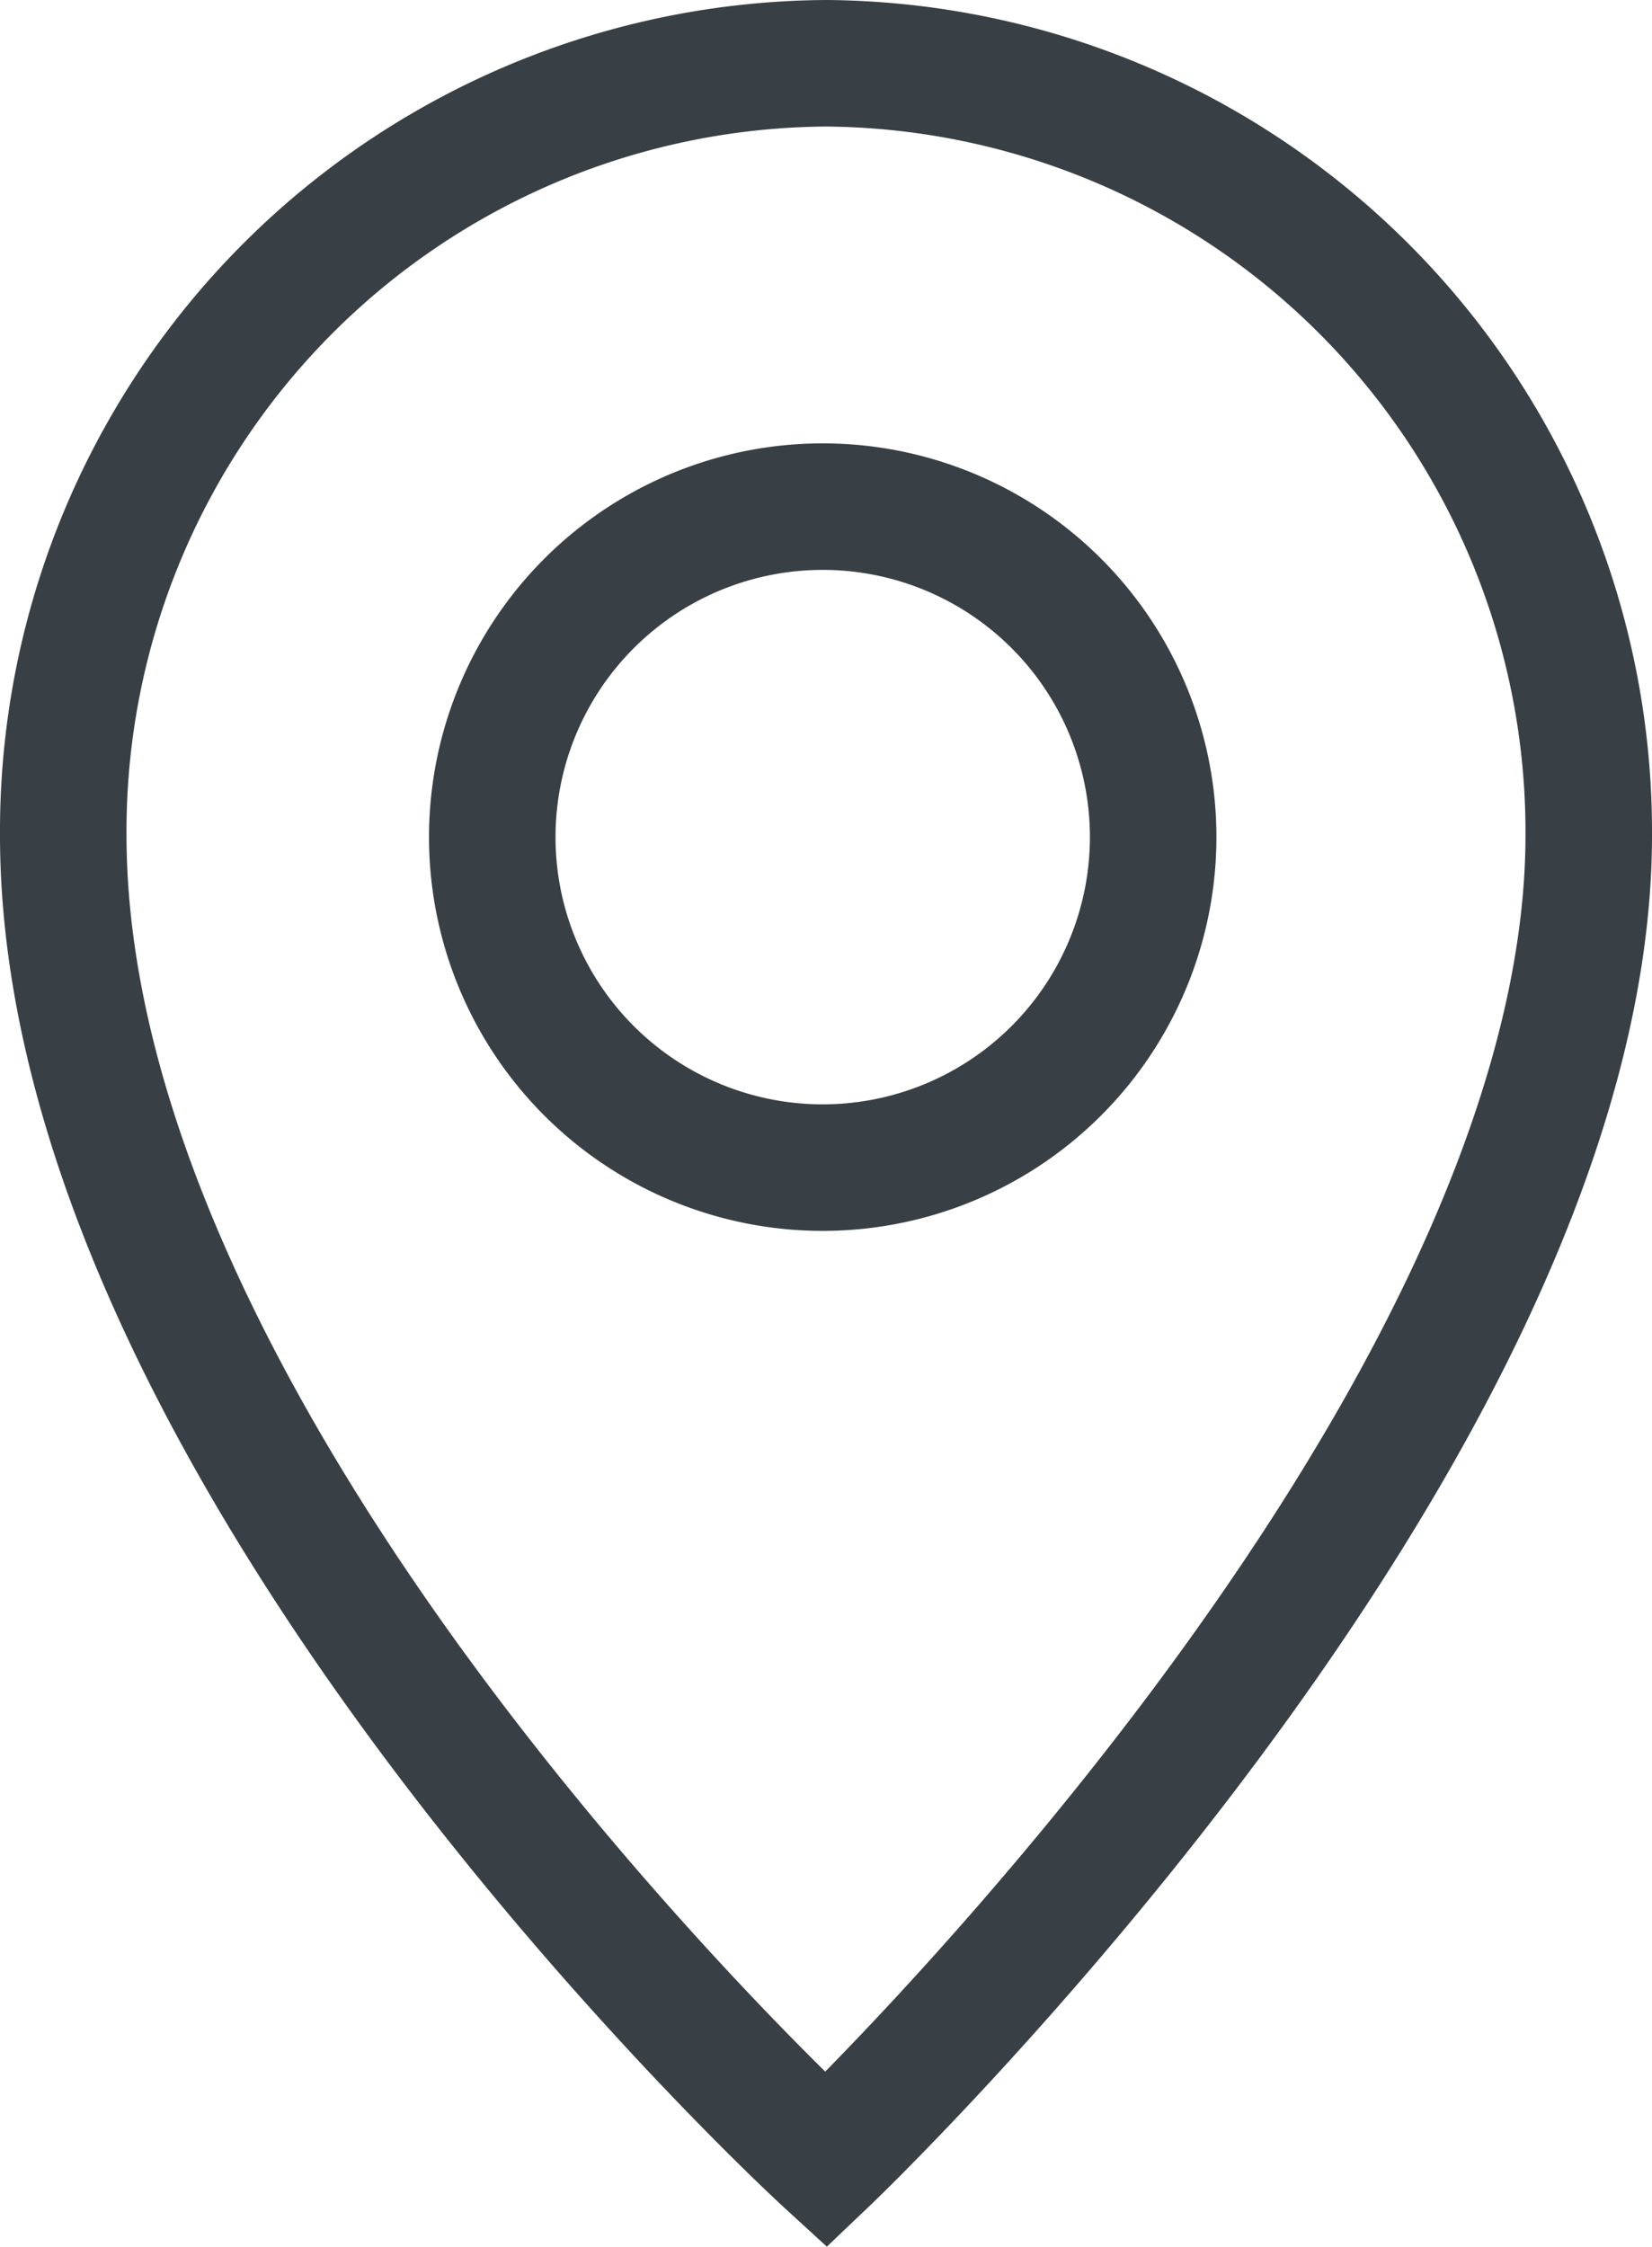 <svg xmlns="http://www.w3.org/2000/svg" width="13.058" height="17.759" viewBox="0 0 13.058 17.759">
  <g id="pointeur_meteo" transform="translate(0.5 0.5)">
    <path id="ee042861-bdd9-49d4-a340-5cffea25fbed" d="M34.243,20.543a6.069,6.069,0,0,0-6.029,6.1c0,4.948,6.029,10.472,6.029,10.472s6.029-5.741,6.029-10.472a6.075,6.075,0,0,0-6.029-6.1Zm0,8.728a2.612,2.612,0,1,1,2.586-2.625,2.613,2.613,0,0,1-2.586,2.625Z" transform="translate(-28.214 -20.543)" fill="none" stroke="#383f45" stroke-width="1" fill-rule="evenodd"/>
  </g>
</svg>
